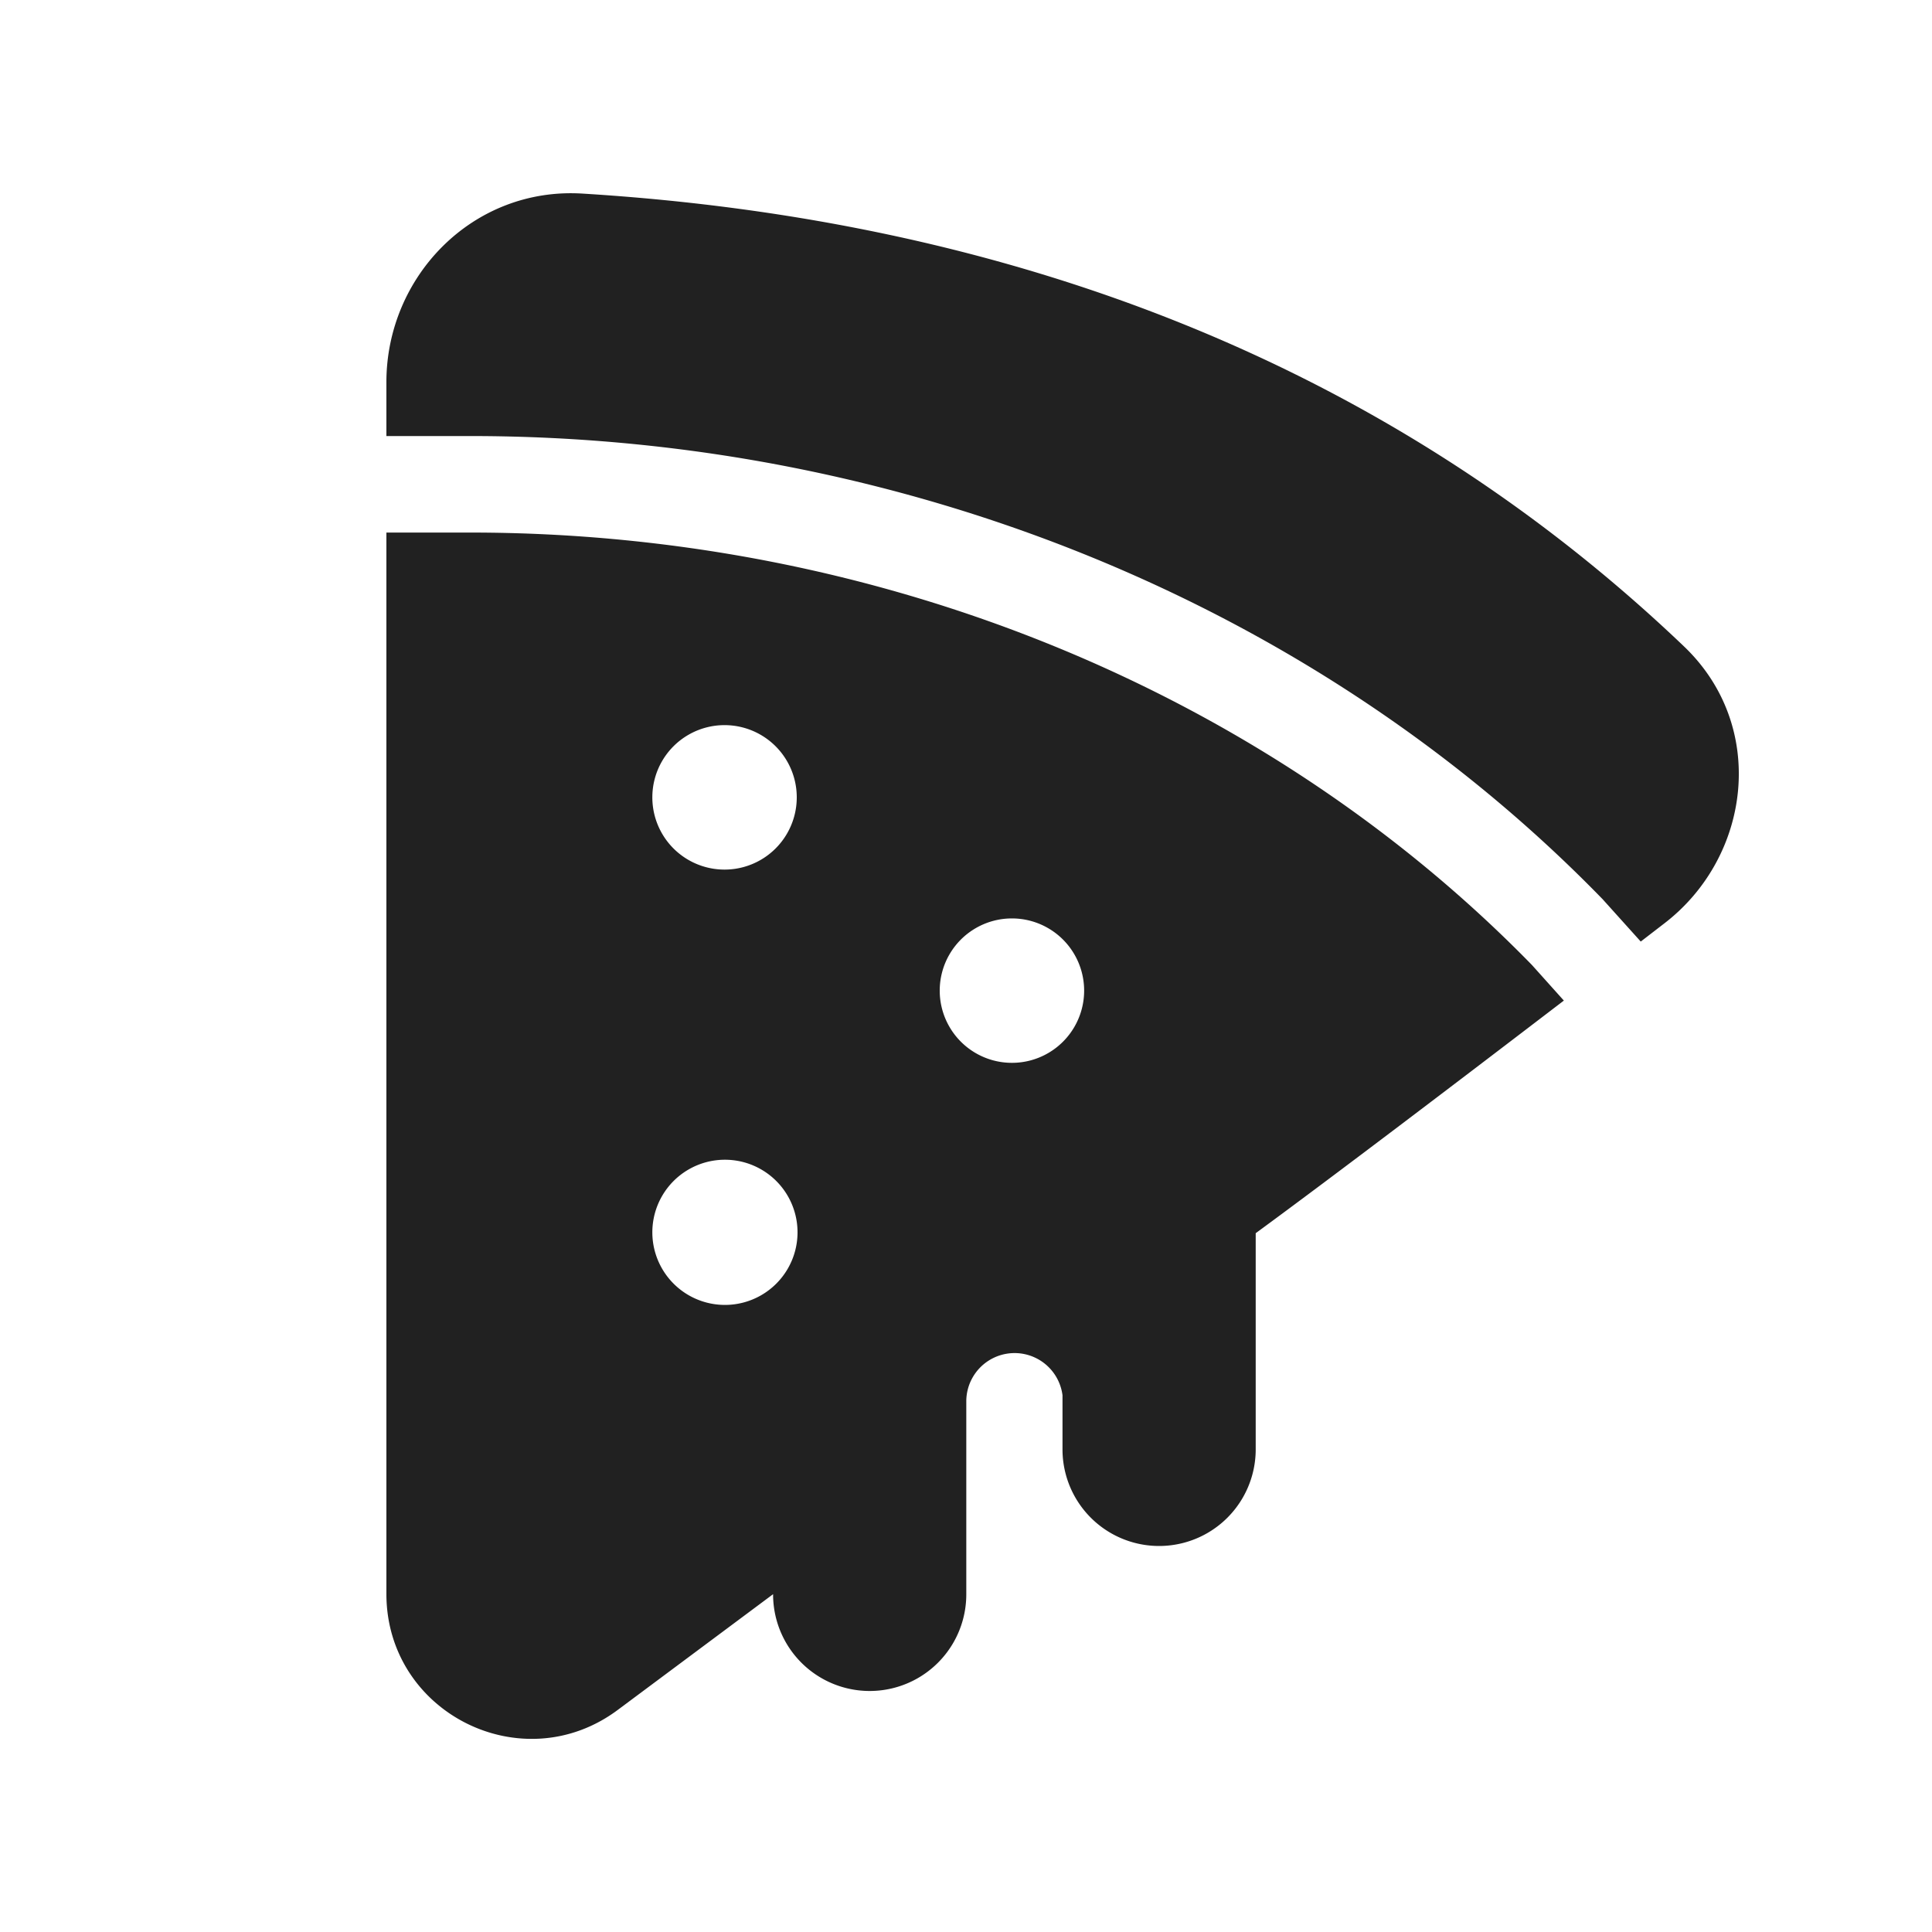 <svg viewBox="0 0 20 20" fill="none" xmlns="http://www.w3.org/2000/svg" height="1em" width="1em">
  <path d="M4 3.956c0-1.095.895-2.022 2.03-1.952 4.447.274 8.347 1.77 11.402 4.687.867.827.696 2.178-.203 2.868l-.244.188-.397-.441-.007-.007C13.645 6.284 9.39 4.514 4.871 4.514H4v-.558Zm0 1.557V16.5c0 1.232 1.406 1.938 2.395 1.201l1.608-1.198v.002a1 1 0 0 0 2 0v-2.002a.5.5 0 0 1 .996-.059v.56a1 1 0 0 0 2 0v-2.238c.825-.605 2.086-1.564 3.19-2.408l-.331-.369C13.119 7.181 9.13 5.513 4.87 5.513H4Zm4.248 2.742a.747.747 0 1 1-1.495-.001.747.747 0 0 1 1.495 0Zm2.975 2a.747.747 0 1 1-1.495 0 .747.747 0 0 1 1.495 0Zm-2.967 2.502a.751.751 0 1 1-1.503 0 .751.751 0 0 1 1.503 0Z" fill="#212121"/>
</svg>

